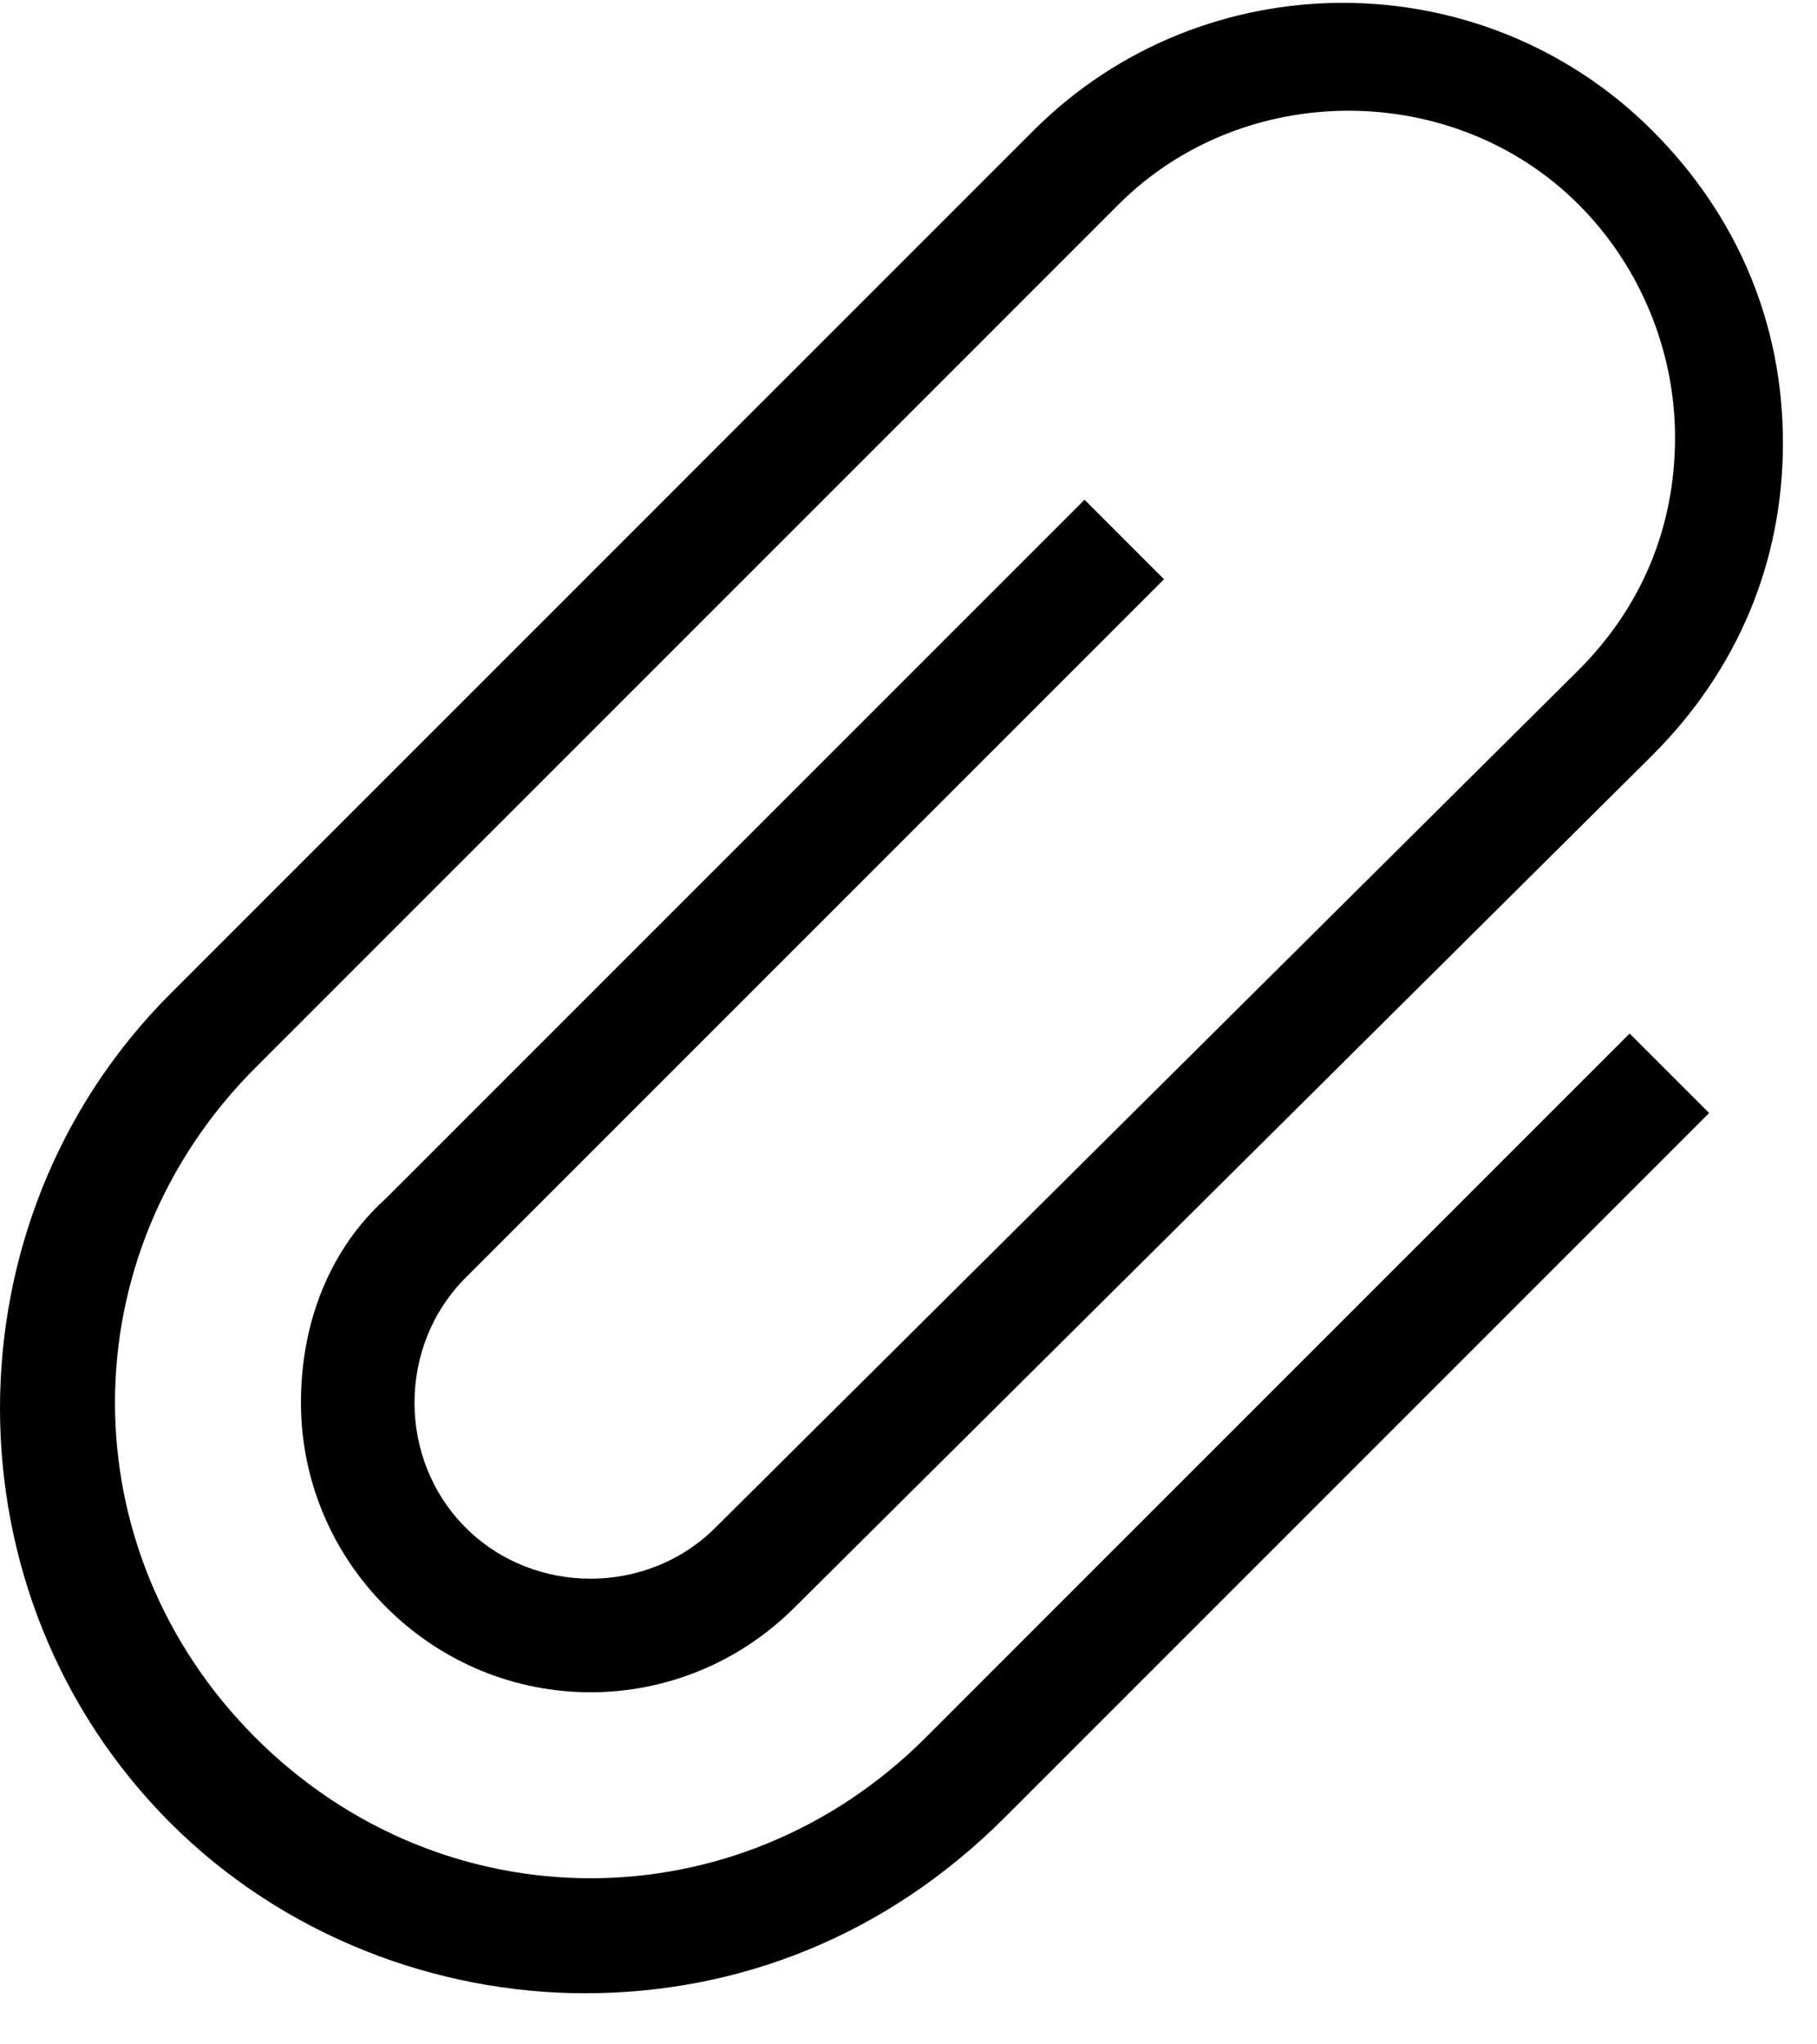<?xml version="1.0" encoding="UTF-8"?>
<svg width="32px" height="36px" viewBox="0 0 32 36" version="1.1" xmlns="http://www.w3.org/2000/svg" xmlns:xlink="http://www.w3.org/1999/xlink">
    <!-- Generator: Sketch 45.1 (43504) - http://www.bohemiancoding.com/sketch -->
    <title>Upload</title>
    <desc>Created with Sketch.</desc>
    <defs></defs>
    <g id="Page-1" stroke="none" stroke-width="1" fill="none" fill-rule="evenodd">
        <g id="Upload" transform="translate(-10, -17)">
            <rect id="Rectangle" x="0" y="0" width="51.639" height="69.888"></rect>
            <path d="M20.3,52.1 C17.7,52.1 15,51.1 13,49.1 C9,45.1 9,38.5 13,34.5 L28.2,19.3 C31.2,16.3 36.1,16.3 39.1,19.3 C40.6,20.8 41.4,22.7 41.4,24.8 C41.4,26.9 40.6,28.8 39.1,30.3 L24,45.3 C22,47.3 18.8,47.3 16.8,45.3 C15.8,44.3 15.3,43 15.3,41.7 C15.3,40.3 15.8,39 16.8,38.1 L29.1,25.8 L30.5,27.2 L18.2,39.5 C17.6,40.1 17.3,40.9 17.3,41.7 C17.3,42.5 17.6,43.3 18.2,43.9 C19.4,45.1 21.4,45.1 22.6,43.9 L37.8,28.8 C38.9,27.7 39.5,26.3 39.5,24.7 C39.5,23.2 38.9,21.7 37.8,20.6 C35.6,18.4 31.9,18.4 29.7,20.6 L14.5,35.8 C11.2,39.1 11.2,44.3 14.5,47.6 C17.8,50.9 23,50.9 26.3,47.6 L38.7,35.2 L40.1,36.6 L27.7,49 C25.6,51.1 23,52.1 20.3,52.1 Z" id="Shape" fill="#000000" fill-rule="nonzero"></path>
        </g>
    </g>
</svg>